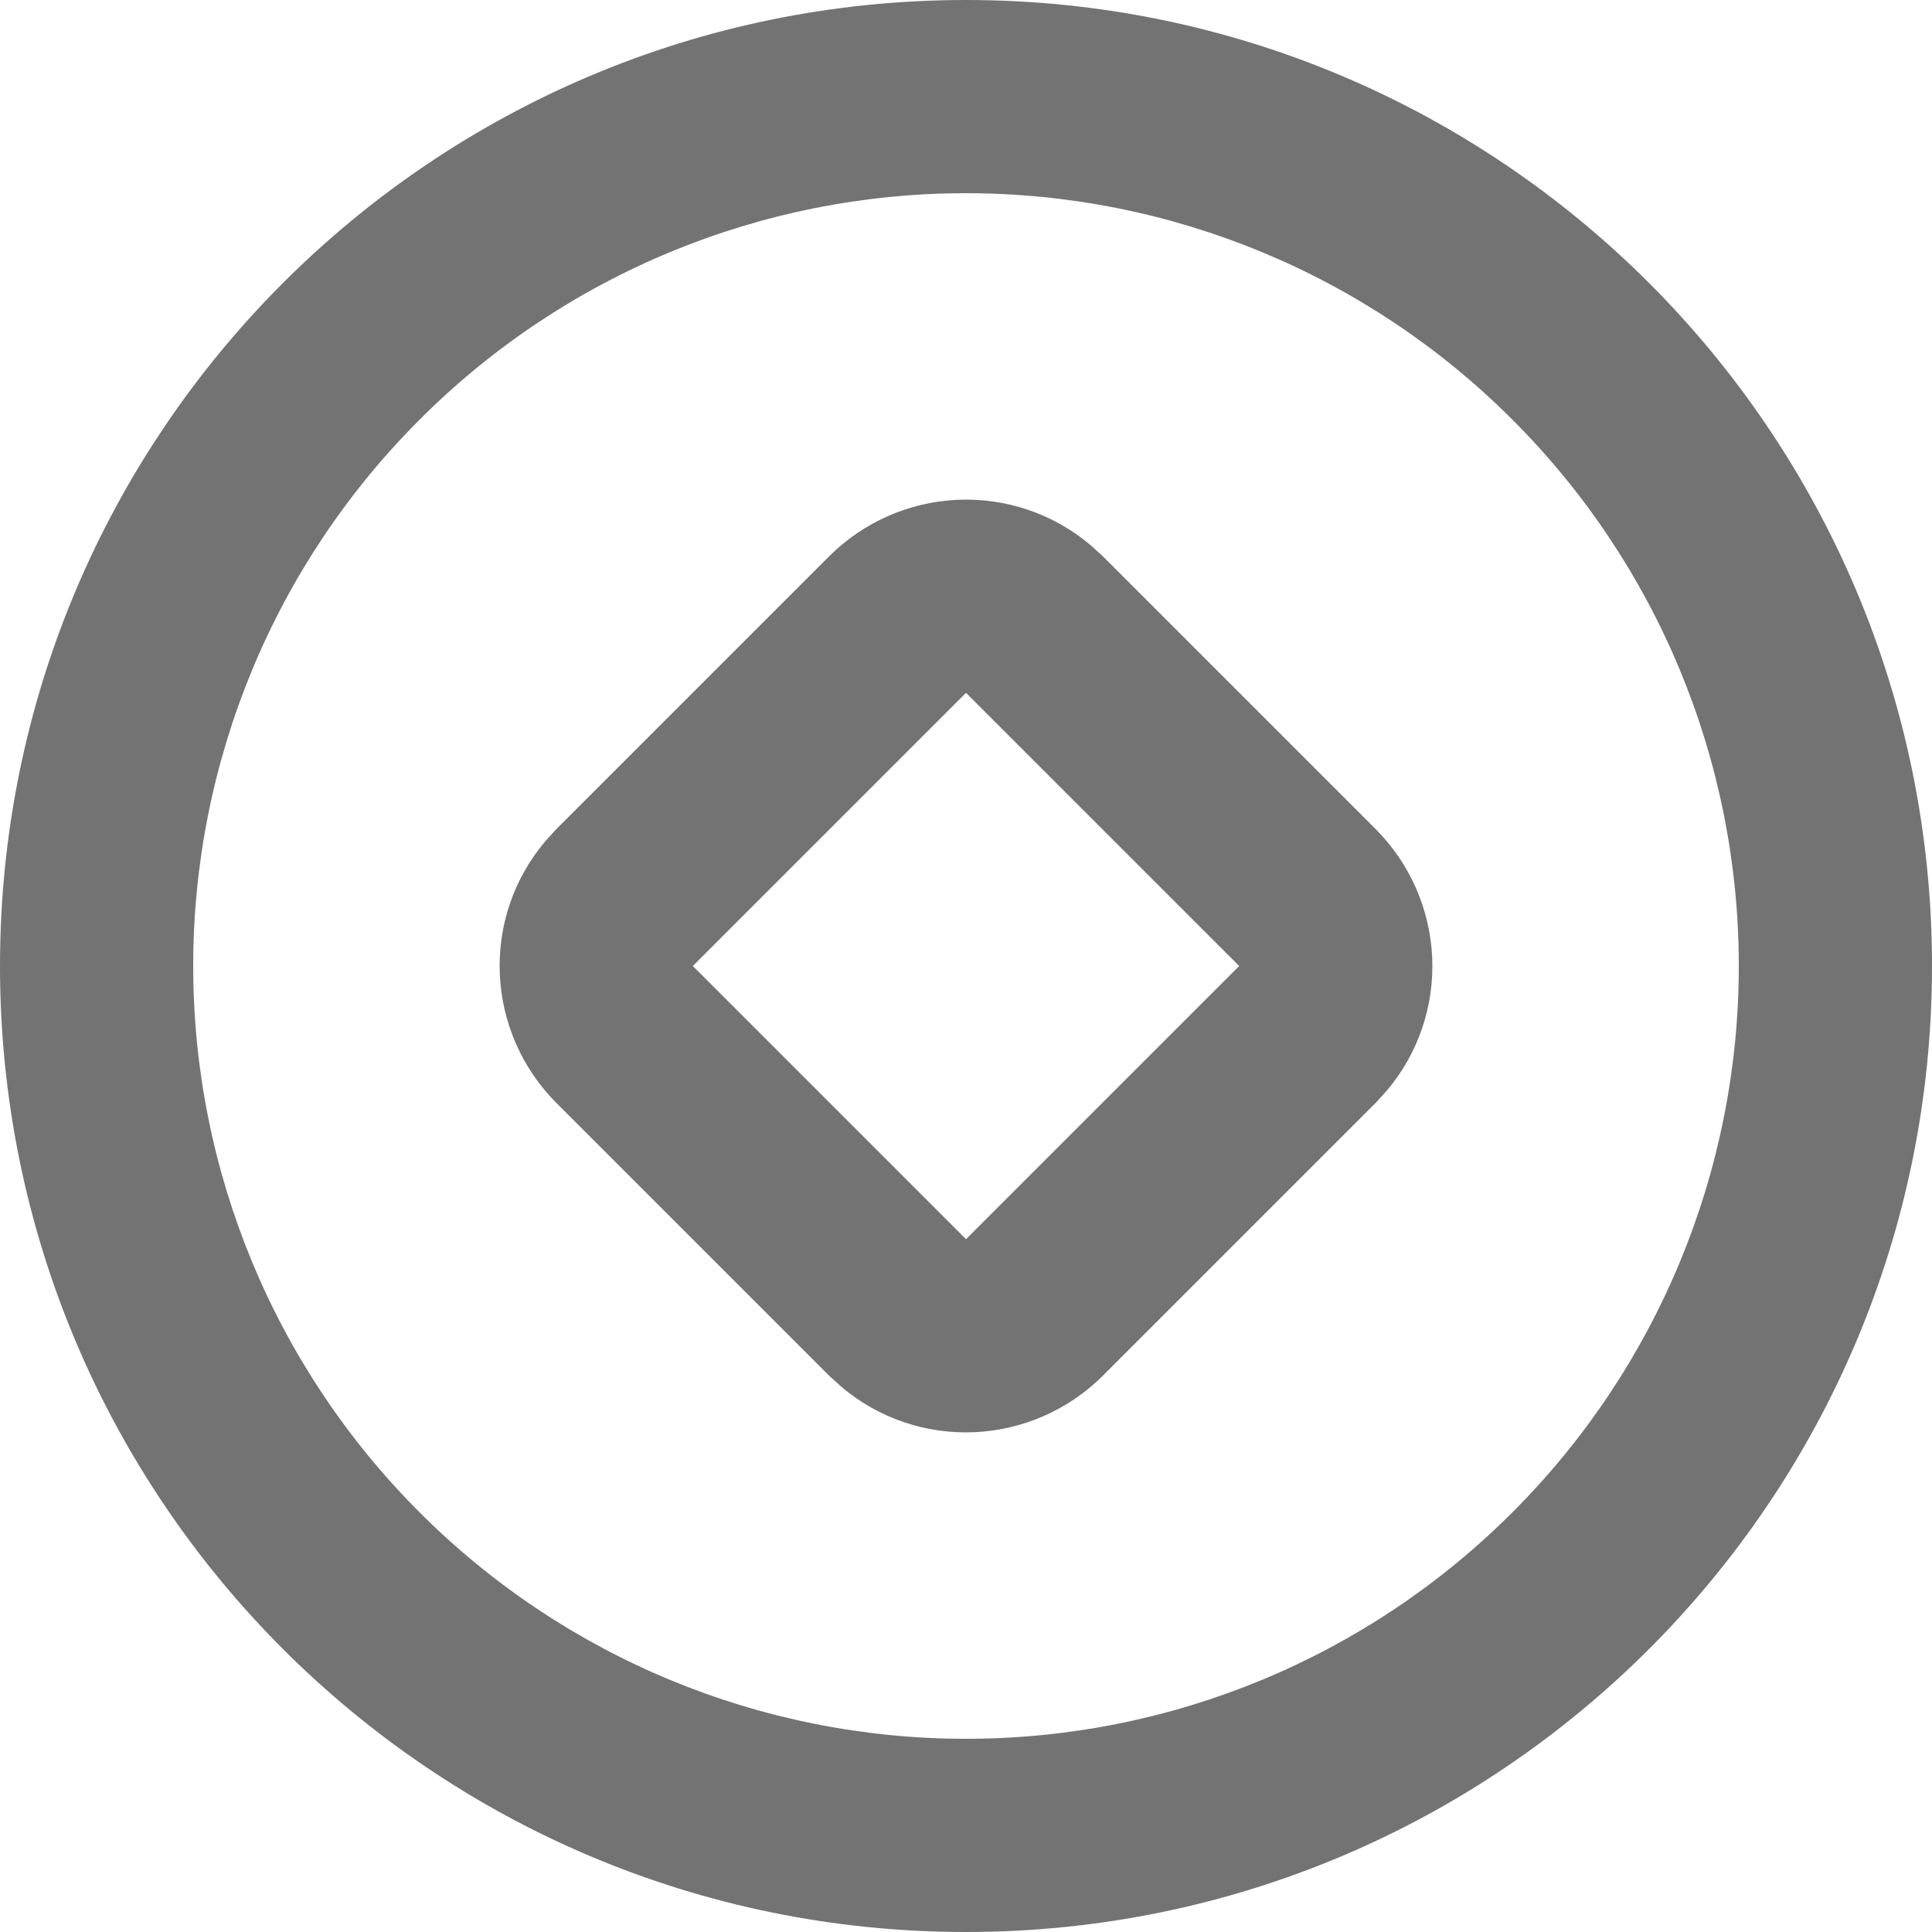 <svg width="10" height="10" viewBox="0 0 10 10" fill="none" xmlns="http://www.w3.org/2000/svg">
<path fill-rule="evenodd" clip-rule="evenodd" d="M5 0C7.761 0 10 2.239 10 5C10 7.761 7.761 10 5 10C2.239 10 0 7.761 0 5C0 2.239 2.239 0 5 0ZM5 1C3.939 1 2.922 1.421 2.172 2.172C1.421 2.922 1 3.939 1 5C1 6.061 1.421 7.078 2.172 7.828C2.922 8.579 3.939 9 5 9C6.061 9 7.078 8.579 7.828 7.828C8.579 7.078 9 6.061 9 5C9 3.939 8.579 2.922 7.828 2.172C7.078 1.421 6.061 1 5 1ZM4.293 2.878C4.47 2.702 4.707 2.598 4.957 2.587C5.207 2.576 5.452 2.659 5.644 2.821L5.707 2.878L7.122 4.293C7.298 4.47 7.402 4.707 7.413 4.957C7.424 5.207 7.341 5.452 7.179 5.644L7.122 5.707L5.707 7.122C5.53 7.298 5.293 7.402 5.043 7.413C4.793 7.424 4.548 7.341 4.356 7.179L4.293 7.122L2.878 5.707C2.702 5.53 2.598 5.293 2.587 5.043C2.576 4.793 2.659 4.548 2.821 4.356L2.878 4.293L4.293 2.878ZM5 3.586L3.586 5L5 6.414L6.414 5L5 3.586Z" fill="#737373"/>
</svg>

